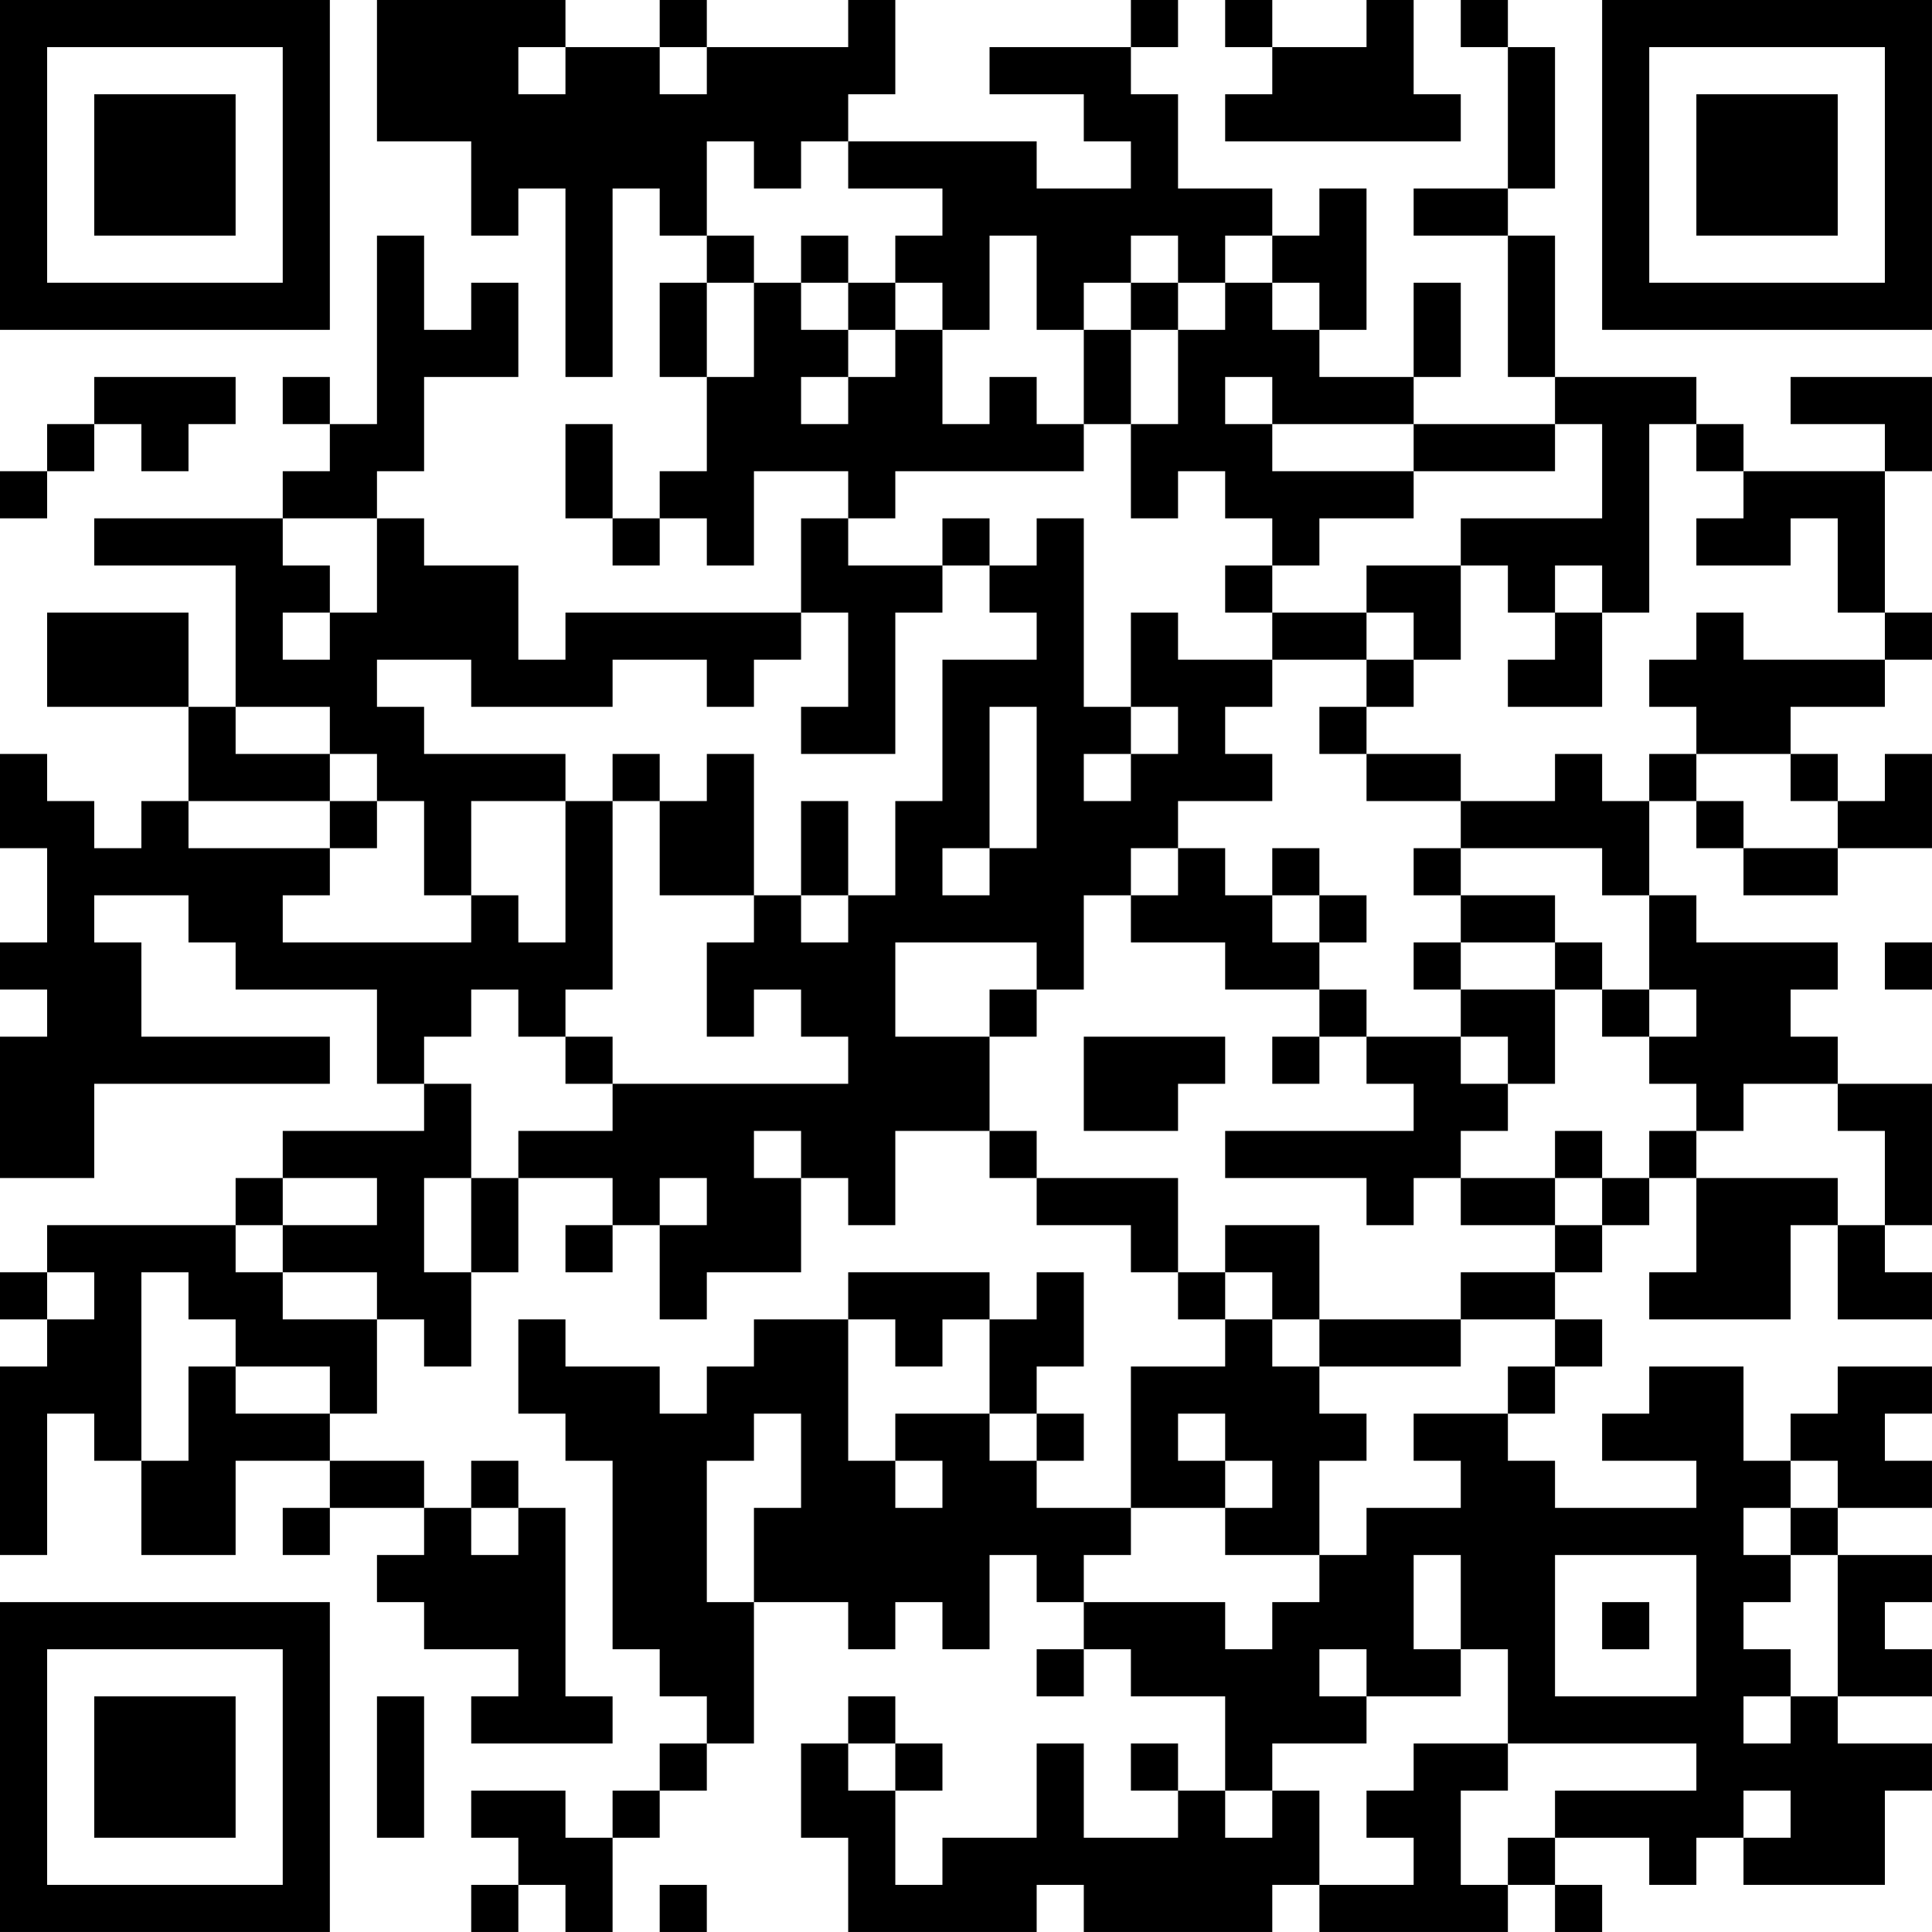 <?xml version="1.0" encoding="UTF-8"?>
<svg xmlns="http://www.w3.org/2000/svg" version="1.1" width="200" height="200" viewBox="0 0 200 200"><rect x="0" y="0" width="200" height="200" fill="#ffffff"/><g transform="scale(4.878)"><g transform="translate(0,0)"><path fill-rule="evenodd" d="M8 0L8 3L10 3L10 5L11 5L11 4L12 4L12 8L13 8L13 4L14 4L14 5L15 5L15 6L14 6L14 8L15 8L15 10L14 10L14 11L13 11L13 9L12 9L12 11L13 11L13 12L14 12L14 11L15 11L15 12L16 12L16 10L18 10L18 11L17 11L17 13L12 13L12 14L11 14L11 12L9 12L9 11L8 11L8 10L9 10L9 8L11 8L11 6L10 6L10 7L9 7L9 5L8 5L8 9L7 9L7 8L6 8L6 9L7 9L7 10L6 10L6 11L2 11L2 12L5 12L5 15L4 15L4 13L1 13L1 15L4 15L4 17L3 17L3 18L2 18L2 17L1 17L1 16L0 16L0 18L1 18L1 20L0 20L0 21L1 21L1 22L0 22L0 25L2 25L2 23L7 23L7 22L3 22L3 20L2 20L2 19L4 19L4 20L5 20L5 21L8 21L8 23L9 23L9 24L6 24L6 25L5 25L5 26L1 26L1 27L0 27L0 28L1 28L1 29L0 29L0 33L1 33L1 30L2 30L2 31L3 31L3 33L5 33L5 31L7 31L7 32L6 32L6 33L7 33L7 32L9 32L9 33L8 33L8 34L9 34L9 35L11 35L11 36L10 36L10 37L13 37L13 36L12 36L12 32L11 32L11 31L10 31L10 32L9 32L9 31L7 31L7 30L8 30L8 28L9 28L9 29L10 29L10 27L11 27L11 25L13 25L13 26L12 26L12 27L13 27L13 26L14 26L14 28L15 28L15 27L17 27L17 25L18 25L18 26L19 26L19 24L21 24L21 25L22 25L22 26L24 26L24 27L25 27L25 28L26 28L26 29L24 29L24 32L22 32L22 31L23 31L23 30L22 30L22 29L23 29L23 27L22 27L22 28L21 28L21 27L18 27L18 28L16 28L16 29L15 29L15 30L14 30L14 29L12 29L12 28L11 28L11 30L12 30L12 31L13 31L13 35L14 35L14 36L15 36L15 37L14 37L14 38L13 38L13 39L12 39L12 38L10 38L10 39L11 39L11 40L10 40L10 41L11 41L11 40L12 40L12 41L13 41L13 39L14 39L14 38L15 38L15 37L16 37L16 34L18 34L18 35L19 35L19 34L20 34L20 35L21 35L21 33L22 33L22 34L23 34L23 35L22 35L22 36L23 36L23 35L24 35L24 36L26 36L26 38L25 38L25 37L24 37L24 38L25 38L25 39L23 39L23 37L22 37L22 39L20 39L20 40L19 40L19 38L20 38L20 37L19 37L19 36L18 36L18 37L17 37L17 39L18 39L18 41L22 41L22 40L23 40L23 41L27 41L27 40L28 40L28 41L32 41L32 40L33 40L33 41L34 41L34 40L33 40L33 39L35 39L35 40L36 40L36 39L37 39L37 40L40 40L40 38L41 38L41 37L39 37L39 36L41 36L41 35L40 35L40 34L41 34L41 33L39 33L39 32L41 32L41 31L40 31L40 30L41 30L41 29L39 29L39 30L38 30L38 31L37 31L37 29L35 29L35 30L34 30L34 31L36 31L36 32L33 32L33 31L32 31L32 30L33 30L33 29L34 29L34 28L33 28L33 27L34 27L34 26L35 26L35 25L36 25L36 27L35 27L35 28L38 28L38 26L39 26L39 28L41 28L41 27L40 27L40 26L41 26L41 23L39 23L39 22L38 22L38 21L39 21L39 20L36 20L36 19L35 19L35 17L36 17L36 18L37 18L37 19L39 19L39 18L41 18L41 16L40 16L40 17L39 17L39 16L38 16L38 15L40 15L40 14L41 14L41 13L40 13L40 10L41 10L41 8L38 8L38 9L40 9L40 10L37 10L37 9L36 9L36 8L33 8L33 5L32 5L32 4L33 4L33 1L32 1L32 0L31 0L31 1L32 1L32 4L30 4L30 5L32 5L32 8L33 8L33 9L30 9L30 8L31 8L31 6L30 6L30 8L28 8L28 7L29 7L29 4L28 4L28 5L27 5L27 4L25 4L25 2L24 2L24 1L25 1L25 0L24 0L24 1L21 1L21 2L23 2L23 3L24 3L24 4L22 4L22 3L18 3L18 2L19 2L19 0L18 0L18 1L15 1L15 0L14 0L14 1L12 1L12 0ZM26 0L26 1L27 1L27 2L26 2L26 3L31 3L31 2L30 2L30 0L29 0L29 1L27 1L27 0ZM11 1L11 2L12 2L12 1ZM14 1L14 2L15 2L15 1ZM15 3L15 5L16 5L16 6L15 6L15 8L16 8L16 6L17 6L17 7L18 7L18 8L17 8L17 9L18 9L18 8L19 8L19 7L20 7L20 9L21 9L21 8L22 8L22 9L23 9L23 10L19 10L19 11L18 11L18 12L20 12L20 13L19 13L19 16L17 16L17 15L18 15L18 13L17 13L17 14L16 14L16 15L15 15L15 14L13 14L13 15L10 15L10 14L8 14L8 15L9 15L9 16L12 16L12 17L10 17L10 19L9 19L9 17L8 17L8 16L7 16L7 15L5 15L5 16L7 16L7 17L4 17L4 18L7 18L7 19L6 19L6 20L10 20L10 19L11 19L11 20L12 20L12 17L13 17L13 21L12 21L12 22L11 22L11 21L10 21L10 22L9 22L9 23L10 23L10 25L9 25L9 27L10 27L10 25L11 25L11 24L13 24L13 23L18 23L18 22L17 22L17 21L16 21L16 22L15 22L15 20L16 20L16 19L17 19L17 20L18 20L18 19L19 19L19 17L20 17L20 14L22 14L22 13L21 13L21 12L22 12L22 11L23 11L23 15L24 15L24 16L23 16L23 17L24 17L24 16L25 16L25 15L24 15L24 13L25 13L25 14L27 14L27 15L26 15L26 16L27 16L27 17L25 17L25 18L24 18L24 19L23 19L23 21L22 21L22 20L19 20L19 22L21 22L21 24L22 24L22 25L25 25L25 27L26 27L26 28L27 28L27 29L28 29L28 30L29 30L29 31L28 31L28 33L26 33L26 32L27 32L27 31L26 31L26 30L25 30L25 31L26 31L26 32L24 32L24 33L23 33L23 34L26 34L26 35L27 35L27 34L28 34L28 33L29 33L29 32L31 32L31 31L30 31L30 30L32 30L32 29L33 29L33 28L31 28L31 27L33 27L33 26L34 26L34 25L35 25L35 24L36 24L36 25L39 25L39 26L40 26L40 24L39 24L39 23L37 23L37 24L36 24L36 23L35 23L35 22L36 22L36 21L35 21L35 19L34 19L34 18L31 18L31 17L33 17L33 16L34 16L34 17L35 17L35 16L36 16L36 17L37 17L37 18L39 18L39 17L38 17L38 16L36 16L36 15L35 15L35 14L36 14L36 13L37 13L37 14L40 14L40 13L39 13L39 11L38 11L38 12L36 12L36 11L37 11L37 10L36 10L36 9L35 9L35 13L34 13L34 12L33 12L33 13L32 13L32 12L31 12L31 11L34 11L34 9L33 9L33 10L30 10L30 9L27 9L27 8L26 8L26 9L27 9L27 10L30 10L30 11L28 11L28 12L27 12L27 11L26 11L26 10L25 10L25 11L24 11L24 9L25 9L25 7L26 7L26 6L27 6L27 7L28 7L28 6L27 6L27 5L26 5L26 6L25 6L25 5L24 5L24 6L23 6L23 7L22 7L22 5L21 5L21 7L20 7L20 6L19 6L19 5L20 5L20 4L18 4L18 3L17 3L17 4L16 4L16 3ZM17 5L17 6L18 6L18 7L19 7L19 6L18 6L18 5ZM24 6L24 7L23 7L23 9L24 9L24 7L25 7L25 6ZM2 8L2 9L1 9L1 10L0 10L0 11L1 11L1 10L2 10L2 9L3 9L3 10L4 10L4 9L5 9L5 8ZM6 11L6 12L7 12L7 13L6 13L6 14L7 14L7 13L8 13L8 11ZM20 11L20 12L21 12L21 11ZM26 12L26 13L27 13L27 14L29 14L29 15L28 15L28 16L29 16L29 17L31 17L31 16L29 16L29 15L30 15L30 14L31 14L31 12L29 12L29 13L27 13L27 12ZM29 13L29 14L30 14L30 13ZM33 13L33 14L32 14L32 15L34 15L34 13ZM21 15L21 18L20 18L20 19L21 19L21 18L22 18L22 15ZM13 16L13 17L14 17L14 19L16 19L16 16L15 16L15 17L14 17L14 16ZM7 17L7 18L8 18L8 17ZM17 17L17 19L18 19L18 17ZM25 18L25 19L24 19L24 20L26 20L26 21L28 21L28 22L27 22L27 23L28 23L28 22L29 22L29 23L30 23L30 24L26 24L26 25L29 25L29 26L30 26L30 25L31 25L31 26L33 26L33 25L34 25L34 24L33 24L33 25L31 25L31 24L32 24L32 23L33 23L33 21L34 21L34 22L35 22L35 21L34 21L34 20L33 20L33 19L31 19L31 18L30 18L30 19L31 19L31 20L30 20L30 21L31 21L31 22L29 22L29 21L28 21L28 20L29 20L29 19L28 19L28 18L27 18L27 19L26 19L26 18ZM27 19L27 20L28 20L28 19ZM31 20L31 21L33 21L33 20ZM40 20L40 21L41 21L41 20ZM21 21L21 22L22 22L22 21ZM12 22L12 23L13 23L13 22ZM23 22L23 24L25 24L25 23L26 23L26 22ZM31 22L31 23L32 23L32 22ZM16 24L16 25L17 25L17 24ZM6 25L6 26L5 26L5 27L6 27L6 28L8 28L8 27L6 27L6 26L8 26L8 25ZM14 25L14 26L15 26L15 25ZM26 26L26 27L27 27L27 28L28 28L28 29L31 29L31 28L28 28L28 26ZM1 27L1 28L2 28L2 27ZM3 27L3 31L4 31L4 29L5 29L5 30L7 30L7 29L5 29L5 28L4 28L4 27ZM18 28L18 31L19 31L19 32L20 32L20 31L19 31L19 30L21 30L21 31L22 31L22 30L21 30L21 28L20 28L20 29L19 29L19 28ZM16 30L16 31L15 31L15 34L16 34L16 32L17 32L17 30ZM38 31L38 32L37 32L37 33L38 33L38 34L37 34L37 35L38 35L38 36L37 36L37 37L38 37L38 36L39 36L39 33L38 33L38 32L39 32L39 31ZM10 32L10 33L11 33L11 32ZM30 33L30 35L31 35L31 36L29 36L29 35L28 35L28 36L29 36L29 37L27 37L27 38L26 38L26 39L27 39L27 38L28 38L28 40L30 40L30 39L29 39L29 38L30 38L30 37L32 37L32 38L31 38L31 40L32 40L32 39L33 39L33 38L36 38L36 37L32 37L32 35L31 35L31 33ZM33 33L33 36L36 36L36 33ZM34 34L34 35L35 35L35 34ZM8 36L8 39L9 39L9 36ZM18 37L18 38L19 38L19 37ZM37 38L37 39L38 39L38 38ZM14 40L14 41L15 41L15 40ZM0 0L0 7L7 7L7 0ZM1 1L1 6L6 6L6 1ZM2 2L2 5L5 5L5 2ZM34 0L34 7L41 7L41 0ZM35 1L35 6L40 6L40 1ZM36 2L36 5L39 5L39 2ZM0 34L0 41L7 41L7 34ZM1 35L1 40L6 40L6 35ZM2 36L2 39L5 39L5 36Z" fill="#000000"/></g></g></svg>
